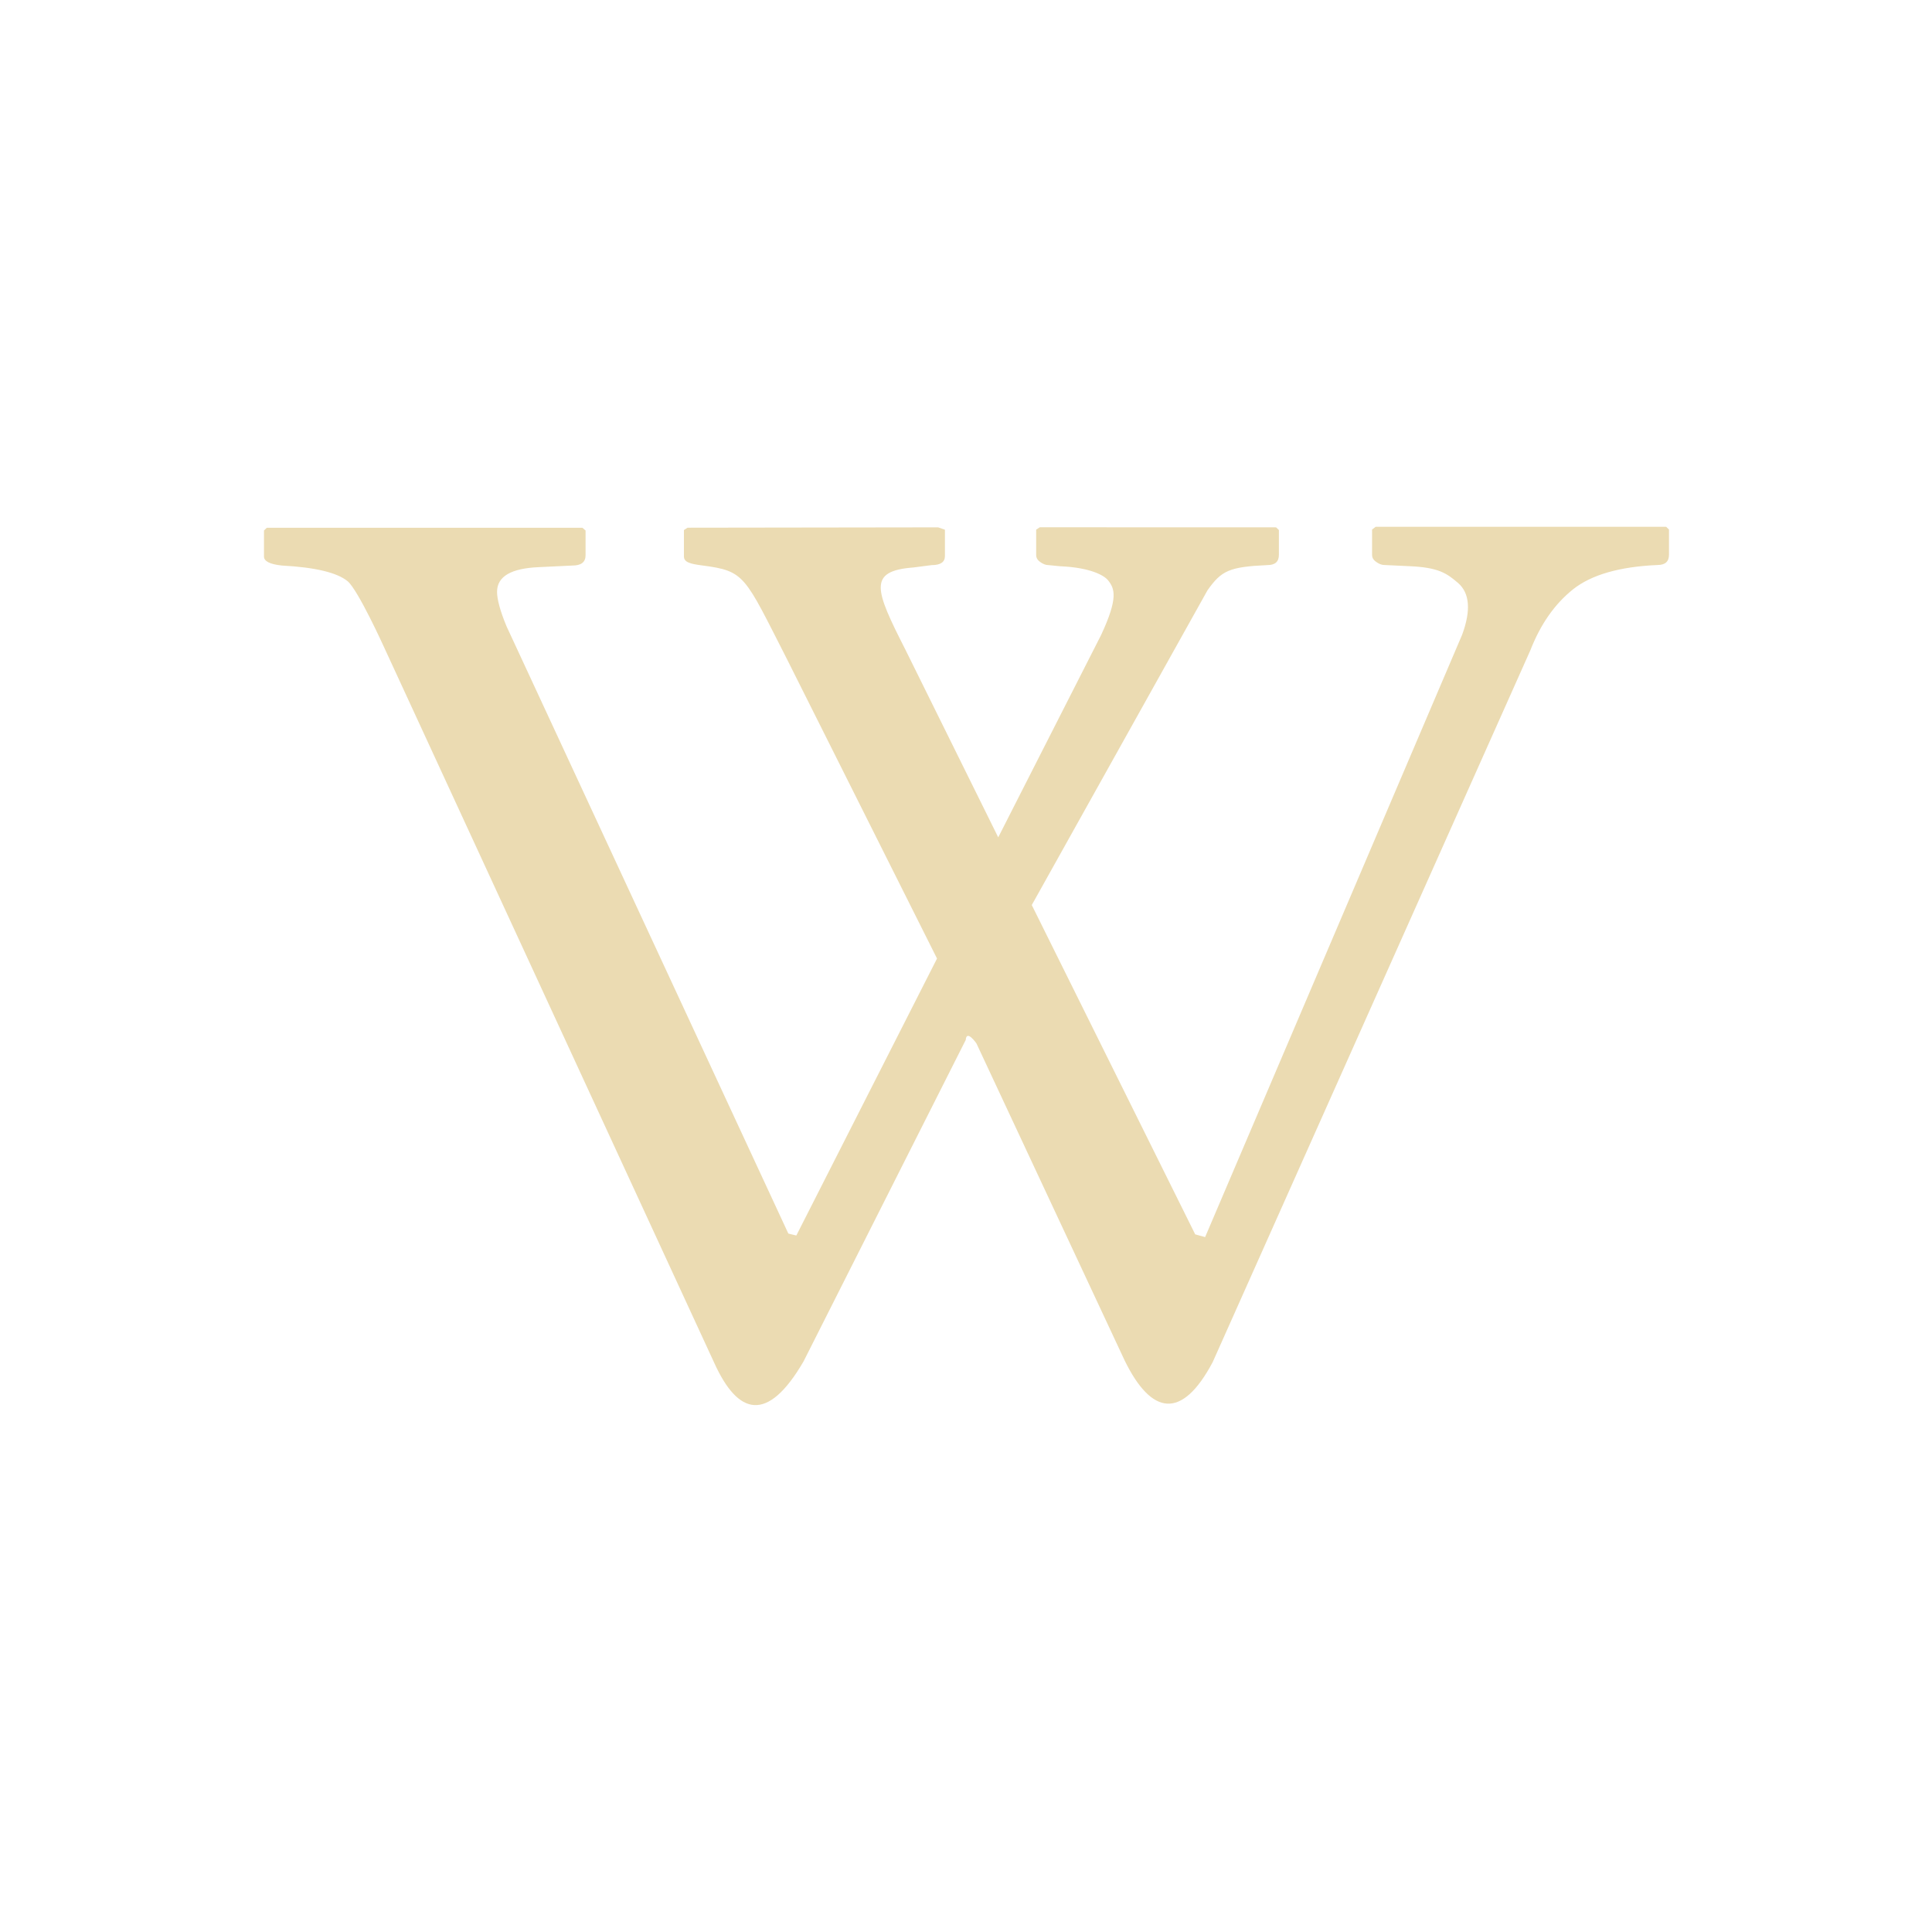 <svg width="22" height="22" version="1.1" xmlns="http://www.w3.org/2000/svg">
  <defs>
    <style type="text/css">.ColorScheme-Text { color:#ebdbb2; } .ColorScheme-Highlight { color:#458588; }</style>
  </defs>
  <path class="ColorScheme-Text" d="m11.84 6.004-0.041 0.027v0.287c0 0.035 0.015 0.059 0.045 0.081 0.031 0.022 0.062 0.036 0.095 0.036l0.132 0.013c0.339 0.014 0.498 0.102 0.544 0.157 0.081 0.098 0.119 0.206-0.077 0.627l-1.171 2.303-1.057-2.137c-0.347-0.683-0.432-0.896 0.091-0.936l0.209-0.027c0.101 0 0.15-0.035 0.15-0.103v-0.3l-0.077-0.027-2.854 0.004-0.041 0.027v0.3c0 0.067 0.072 0.085 0.209 0.103 0.49 0.064 0.478 0.114 0.962 1.062l1.711 3.414-1.602 3.154-0.091-0.022-3.208-6.913c-0.075-0.179-0.109-0.312-0.109-0.394 0-0.176 0.159-0.269 0.481-0.282l0.377-0.018c0.099 0 0.15-0.038 0.15-0.117v-0.282l-0.036-0.031h-3.594l-0.032 0.031v0.296c0 0.054 0.065 0.088 0.204 0.103 0.378 0.02 0.629 0.08 0.749 0.179 0.119 0.1 0.413 0.748 0.413 0.748l3.762 8.154c0.27 0.595 0.605 0.688 1.016-0.018l1.847-3.661c0.009-0.124 0.122 0.04 0.122 0.04l1.688 3.611c0.304 0.621 0.65 0.681 1.002 0.018l3.617-8.105c0.117-0.299 0.277-0.527 0.485-0.694 0.208-0.166 0.529-0.259 0.962-0.278 0.089 0 0.132-0.039 0.132-0.117v-0.287l-0.032-0.031h-3.308l-0.041 0.031v0.287c0 0.034 0.015 0.059 0.046 0.081 0.031 0.022 0.061 0.036 0.095 0.036l0.277 0.013c0.339 0.014 0.431 0.08 0.563 0.193 0.13 0.115 0.147 0.31 0.045 0.587l-2.927 6.86-0.113-0.031-1.861-3.75 2.001-3.584c0.159-0.225 0.248-0.267 0.681-0.287 0.088 0 0.132-0.038 0.132-0.117v-0.282l-0.032-0.031z" fill="currentColor"/>
</svg>
